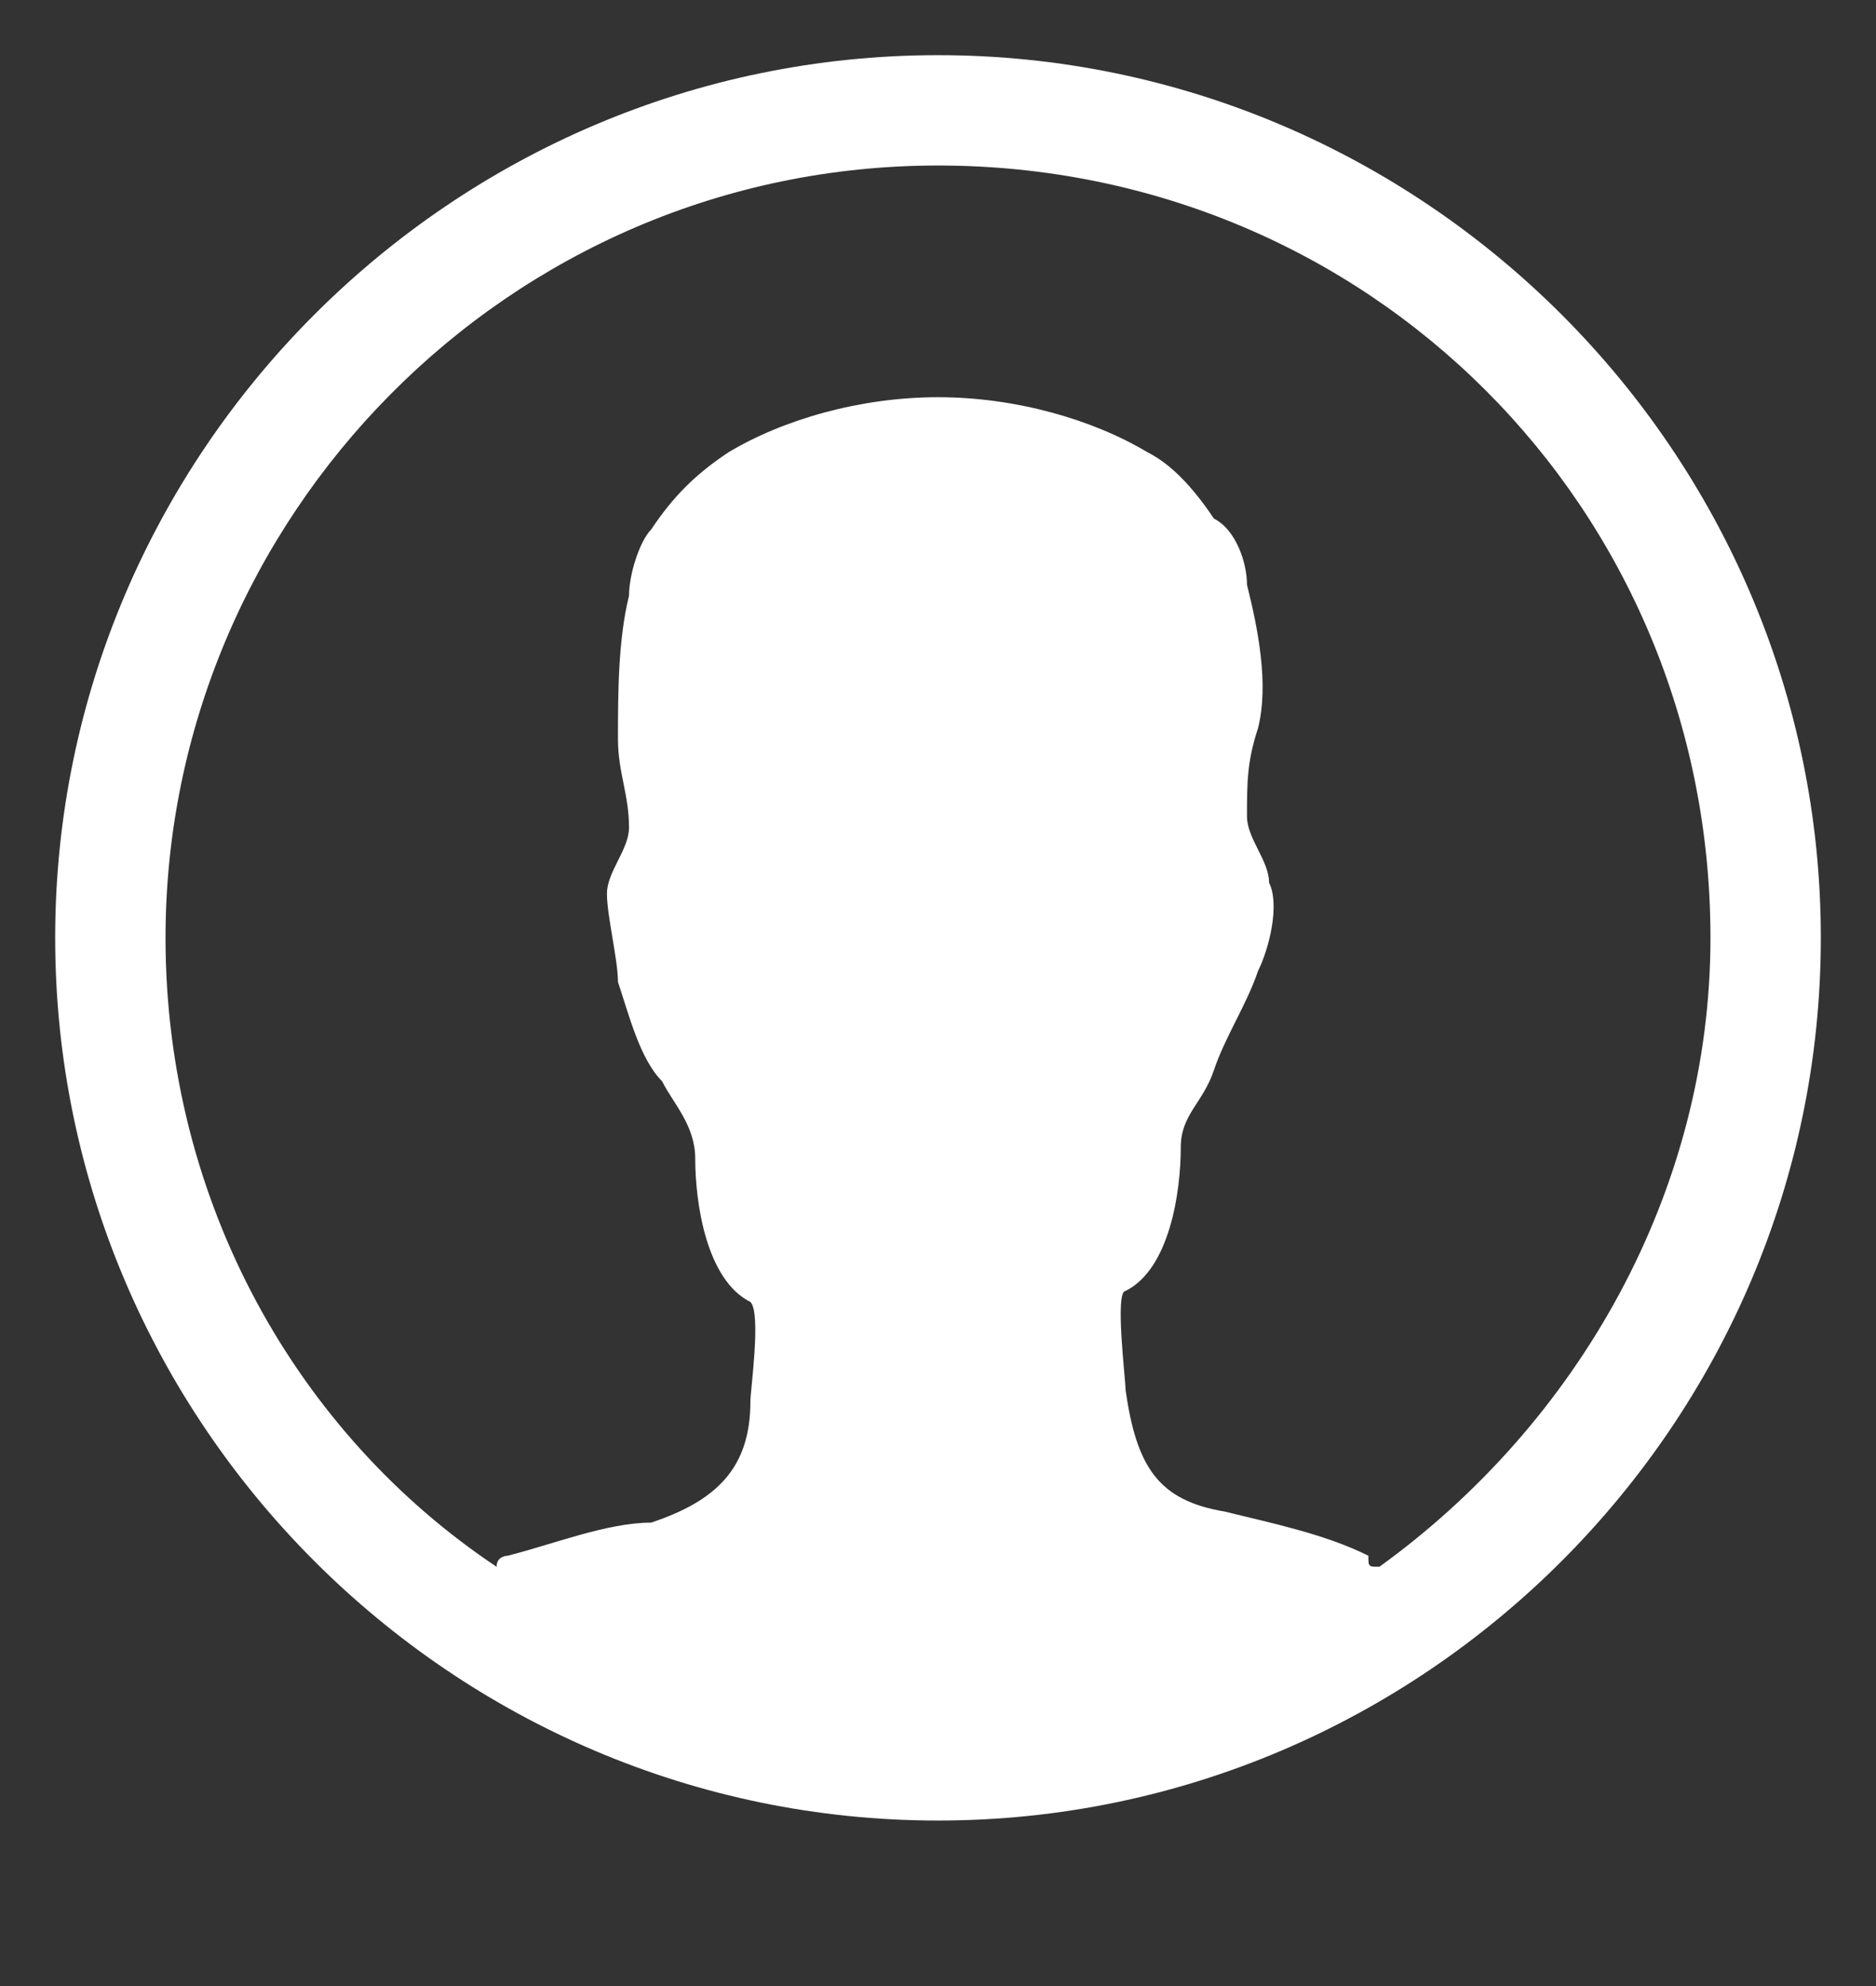 <?xml version="1.0" encoding="utf-8"?>
<!-- Generator: Adobe Illustrator 22.0.1, SVG Export Plug-In . SVG Version: 6.00 Build 0)  -->
<svg version="1.1" id="圖層_1" xmlns="http://www.w3.org/2000/svg" xmlns:xlink="http://www.w3.org/1999/xlink" x="0px" y="0px"
	 viewBox="0 0 17 18" style="enable-background:new 0 0 17 18;" xml:space="preserve">
<rect x="0" y="0" width="17" height="18" fill="#333333" stroke="none"/>
<style type="text/css">
	.st0{fill:none;}
	.st1{fill:#FFFFFF;}
</style>
<g id="Desktop">
	<g id="Bag_Drop_Down_1_">
		<g id="Sign_Out">
			<rect class="st0" width="17" height="18"/>
			<path class="st1" d="M8.5,0.5c-4.4,0-8,3.6-8,8s3.6,8,8,8s8-3.6,8-8S12.9,0.5,8.5,0.5z M12.5,14.2c-0.1,0-0.1,0-0.1-0.1
				c-0.4-0.2-0.9-0.3-1.3-0.4c-0.6-0.1-0.8-0.4-0.9-1.1c0-0.1-0.1-0.9,0-0.9c0.4-0.2,0.5-0.9,0.5-1.3c0-0.3,0.2-0.4,0.3-0.7
				c0.1-0.3,0.3-0.6,0.4-0.9c0.1-0.2,0.2-0.6,0.1-0.8c0-0.2-0.2-0.4-0.2-0.6c0-0.3,0-0.5,0.1-0.8c0.1-0.4,0-0.9-0.1-1.3
				c0-0.2-0.1-0.5-0.3-0.6c-0.2-0.3-0.4-0.5-0.6-0.6C9.9,3.8,9.2,3.6,8.5,3.6c-0.7,0-1.4,0.2-1.9,0.5C6.3,4.3,6.1,4.5,5.9,4.8
				C5.8,4.9,5.7,5.2,5.7,5.4C5.6,5.8,5.6,6.3,5.6,6.7c0,0.3,0.1,0.5,0.1,0.8c0,0.2-0.2,0.4-0.2,0.6c0,0.2,0.1,0.6,0.1,0.8
				C5.7,9.2,5.8,9.6,6,9.8c0.1,0.2,0.3,0.4,0.3,0.7c0,0.4,0.1,1.1,0.5,1.3c0.1,0.1,0,0.8,0,0.9c0,0.6-0.3,0.9-0.9,1.1
				C5.5,13.8,5,14,4.6,14.1c0,0-0.1,0-0.1,0.1c-1.8-1.2-3-3.3-3-5.7c0-3.8,3.1-7,7-7s7,3.1,7,7C15.5,10.8,14.3,12.9,12.5,14.2z"/>
		</g>
	</g>
	<g id="Top_Nav">
	</g>
	<g id="Search_Results_Drop_Down">
	</g>
</g>
<g id="Mobile">
	<g id="Top_Nav_1_">
	</g>
	<g id="Search_1_">
	</g>
</g>
</svg>
